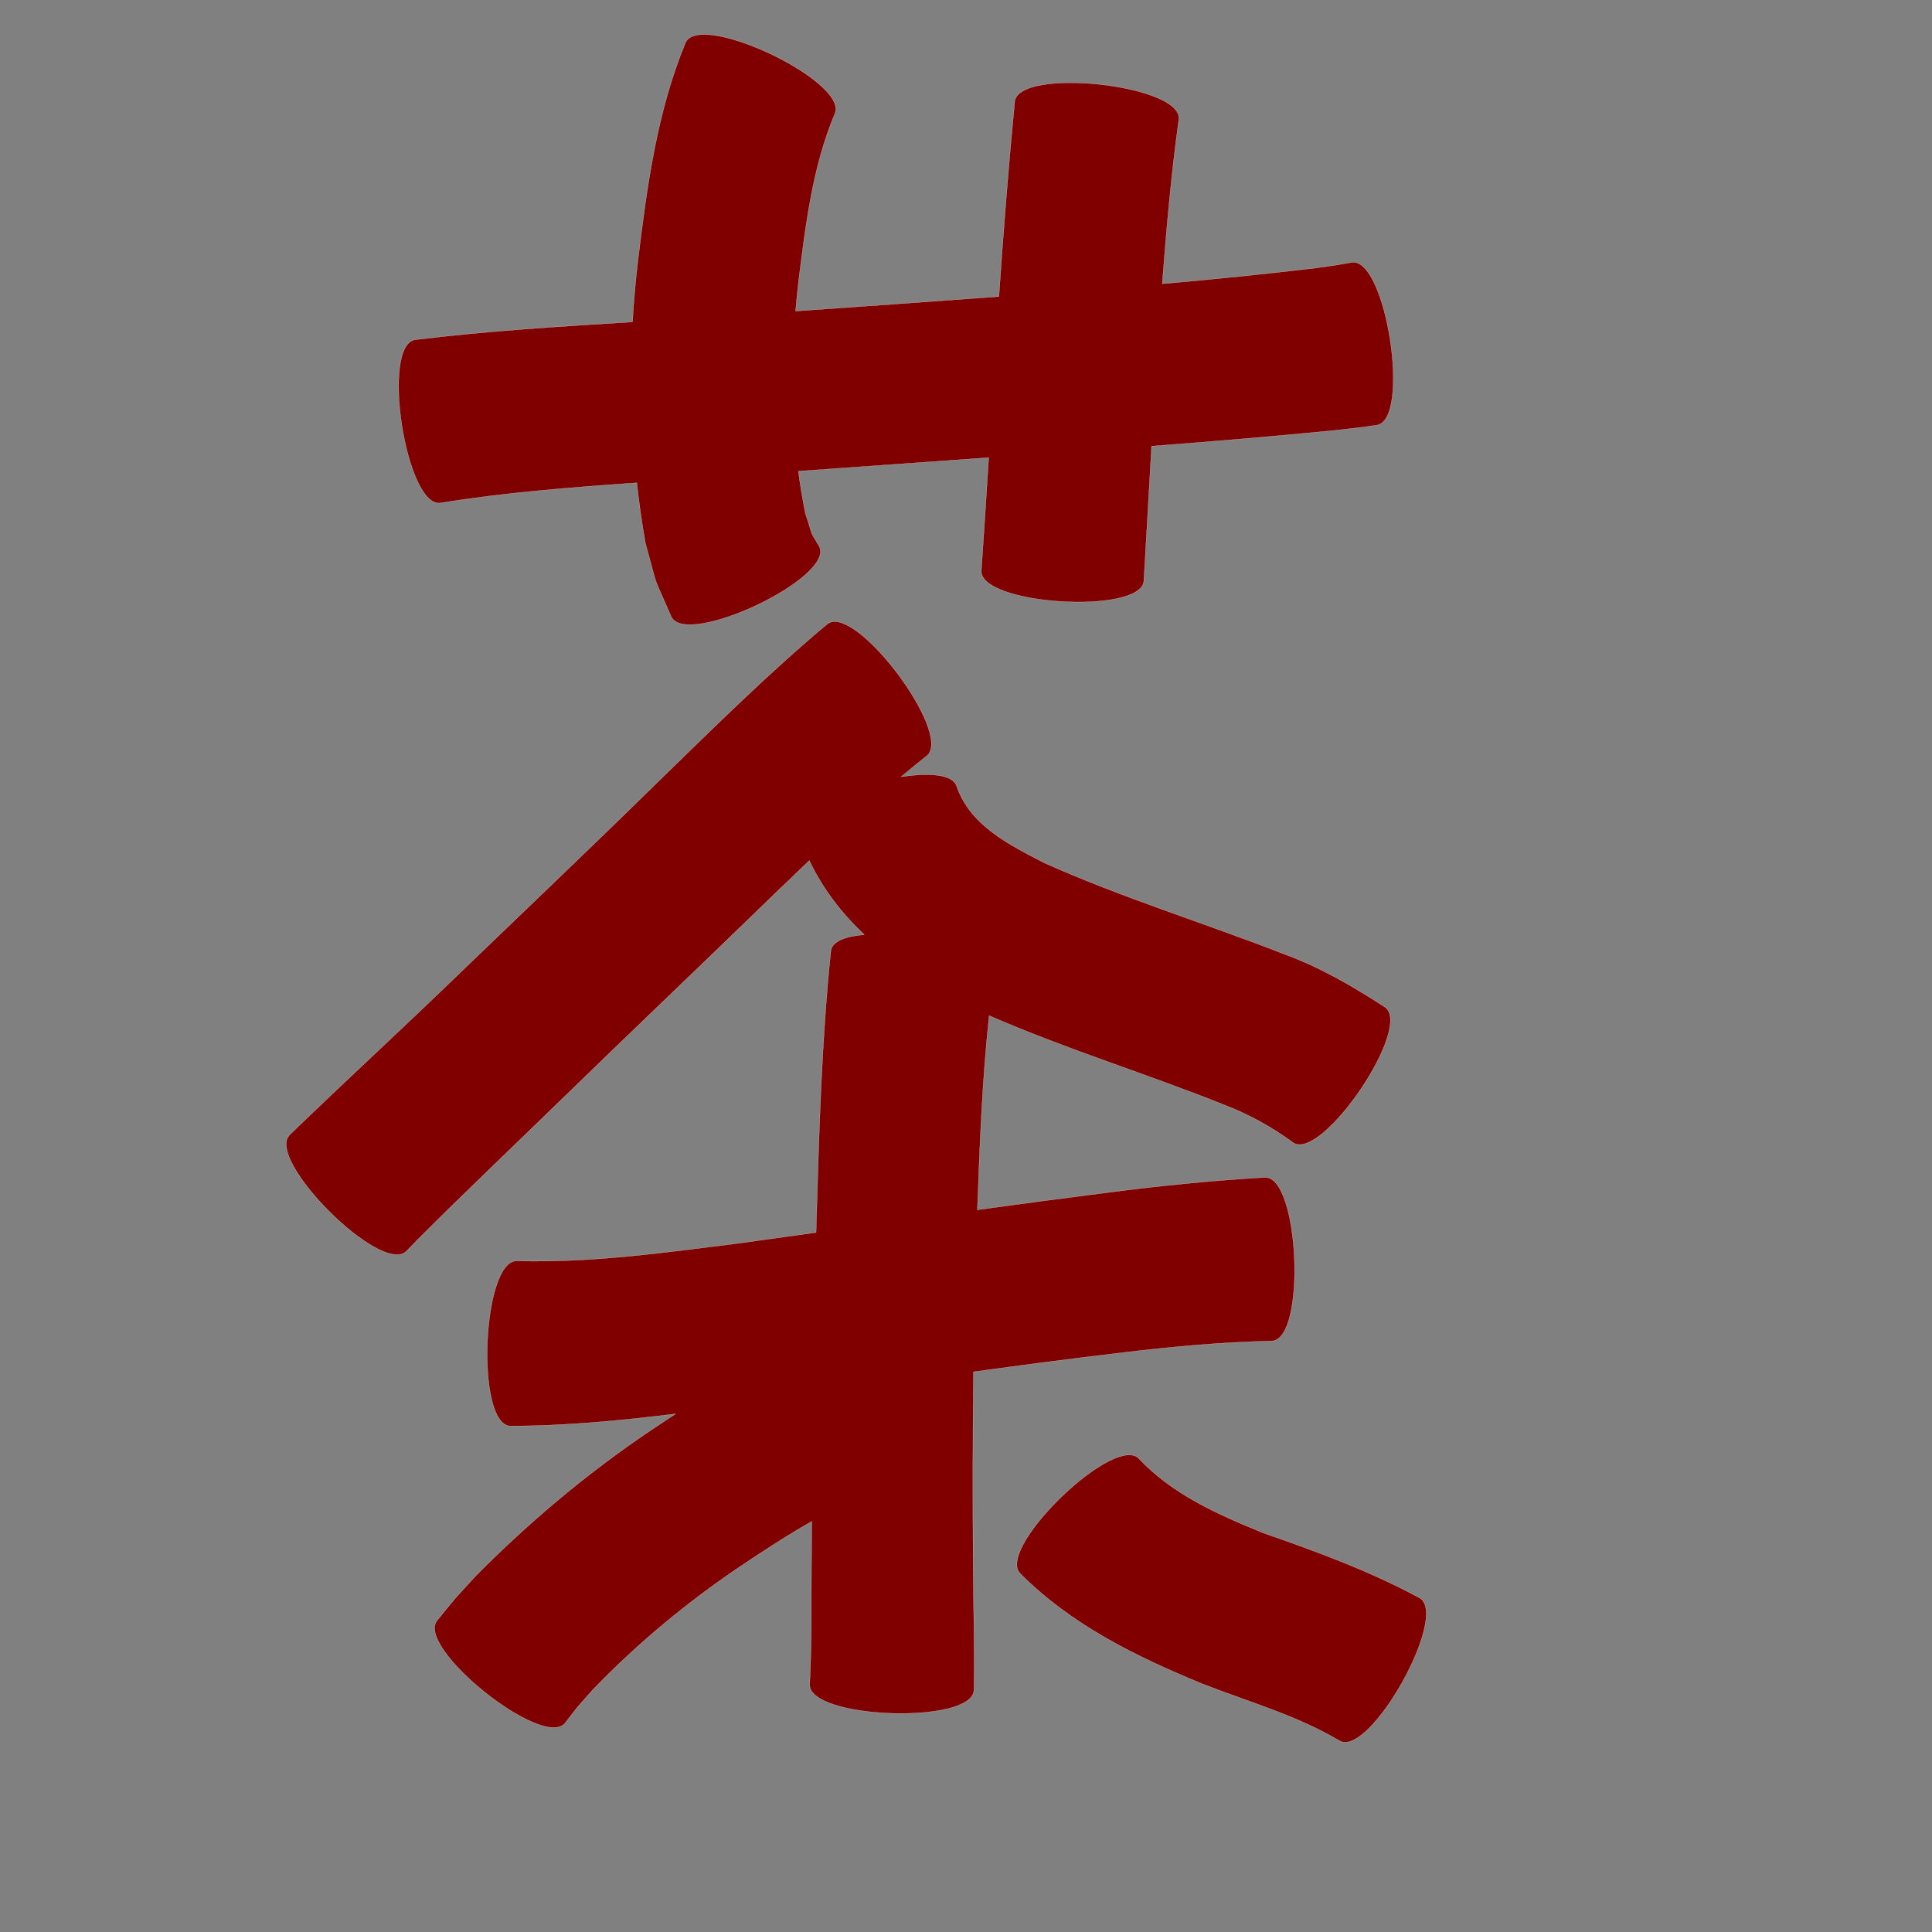<?xml version="1.0" encoding="UTF-8" standalone="no"?>
<svg
   xmlns:dc="http://purl.org/dc/elements/1.1/"
   xmlns:cc="http://creativecommons.org/ns#"
   xmlns:rdf="http://www.w3.org/1999/02/22-rdf-syntax-ns#"
   xmlns:svg="http://www.w3.org/2000/svg"
   xmlns="http://www.w3.org/2000/svg"
   xmlns:sodipodi="http://sodipodi.sourceforge.net/DTD/sodipodi-0.dtd"
   xmlns:inkscape="http://www.inkscape.org/namespaces/inkscape"
   width="1024"
   height="1024"
   id="U8336"
   version="1.1"
   inkscape:version="0.48.0 r9654"
   sodipodi:docname="U+8336.svg">
  <rect width="100%" height="100%" fill="#808080" stroke="none"/>
  <defs
     id="defs14" />
  <sodipodi:namedview
     pagecolor="#ffffff"
     bordercolor="#666666"
     borderopacity="1"
     objecttolerance="10"
     gridtolerance="10"
     guidetolerance="10"
     inkscape:pageopacity="0"
     inkscape:pageshadow="2"
     inkscape:window-width="640"
     inkscape:window-height="480"
     id="namedview12"
     showgrid="false"
     inkscape:zoom="0.27441406"
     inkscape:cx="512"
     inkscape:cy="512"
     inkscape:window-x="0"
     inkscape:window-y="25"
     inkscape:window-maximized="0"
     inkscape:current-layer="U8336" />
  <path
     style="fill:#800000;fill-opacity:1;fill-rule:nonzero;stroke:#f9f9f9;stroke-width:0.1;stroke-miterlimit:4;stroke-dasharray:none"
     d="M 373 18.281 C 368.225 18.318 364.757 19.586 363.375 22.469 C 348.144 59.344 342.82 99.157 338.062 138.469 C 336.791 149.178 335.863 159.909 335.25 170.625 C 296.773 173.002 258.274 175.383 220 180.062 C 201.646 182.93 215.177 269.462 233.531 266.594 C 267.942 260.998 302.728 258.36 337.5 255.906 C 338.692 266.634 340.2 277.325 342.094 288 C 349.549 314.806 344.953 301.874 355.781 326.875 C 363.65 343.533 442.181 306.439 434.312 289.781 C 428.636 280.194 431.437 285.94 426.875 272.094 C 425.373 264.665 424.14 257.225 423.156 249.75 C 456.781 247.327 490.402 244.922 524.031 242.562 C 522.779 262.51 521.492 282.466 520.125 302.406 C 518.983 320.687 605.139 326.062 606.281 307.781 C 607.624 284.008 608.973 260.239 610.375 236.469 C 642.365 234.07 674.32 231.365 706.25 228.25 C 722.798 226.357 714.991 227.372 729.719 225.344 C 748.018 222.522 734.737 136.241 716.438 139.062 C 704.596 141.139 711.049 140.091 696.938 142.094 C 670.007 145.298 643.044 148.029 616.031 150.406 C 618.248 121.283 620.812 92.189 624.812 63.25 C 626.804 44.792 539.804 35.417 537.812 53.875 C 534.477 88.262 531.822 122.693 529.438 157.156 C 493.521 159.808 457.616 162.381 421.688 164.875 C 422.134 159.572 422.663 154.265 423.281 148.969 C 427.036 119.051 430.695 88.415 442.438 60.375 C 449.098 46.487 396.008 18.105 373 18.281 z M 442.719 329.469 C 441.148 329.413 439.756 329.787 438.594 330.656 C 407.608 356.56 378.899 385.076 349.938 413.188 C 312.497 449.967 274.431 486.097 236.656 522.531 C 211.321 546.908 185.499 570.758 160.125 595.094 C 157.921 597.241 155.704 599.384 153.5 601.531 C 140.423 614.658 202.298 676.314 215.375 663.188 C 217.272 661.218 219.197 659.251 221.094 657.281 C 245.798 632.506 271.181 608.465 296.25 584.062 C 333.818 547.502 371.853 511.387 409.438 474.844 C 415.935 468.615 422.431 462.363 428.938 456.125 C 436.204 471.374 446.242 484.222 458.062 495.406 C 448.242 496.215 441.153 498.834 440.375 503.875 C 435.455 551.417 434.138 599.255 432.688 647 C 432.628 649.082 432.587 651.168 432.531 653.25 C 418.665 655.204 404.81 657.117 390.938 659.031 C 352.205 663.901 313.191 669.401 274.062 668.312 C 255.493 667.552 251.9 755.083 270.469 755.844 C 299.802 755.766 328.998 752.983 358.094 749.375 C 353.279 752.524 348.486 755.694 343.719 758.906 C 310.717 781.243 280.234 806.903 252.219 835.188 C 237.77 851.033 244.619 843.099 231.656 858.906 C 220.127 873.307 288.002 927.65 299.531 913.25 C 308.281 901.922 303.461 907.807 314.094 895.719 C 337.627 871.279 363.752 849.575 391.875 830.562 C 404.409 822.165 417.085 813.828 430.25 806.406 C 430.201 813.843 430.135 821.282 430.094 828.719 C 429.874 850.052 430.349 871.412 429.125 892.719 C 428.478 911.192 515.572 914.223 516.219 895.75 C 516.611 873.395 515.933 851.044 515.781 828.688 C 515.572 794.818 515.563 760.962 515.969 727.094 C 542.602 723.436 569.262 719.945 595.969 716.812 C 621.925 713.688 647.956 711.373 674.094 710.75 C 692.49 709.957 688.771 623.238 670.375 624.031 C 642.046 625.704 613.794 628.537 585.656 632.25 C 563.091 635.1 540.561 638.117 518.031 641.219 C 519.302 606.882 520.588 572.48 524.281 538.312 C 565.161 556.183 607.944 569.193 649.344 585.812 C 662.292 590.817 674.234 597.411 685.344 605.625 C 700.586 615.955 749.274 544.111 734.031 533.781 C 717.18 522.868 700.001 512.779 681.031 505.844 C 638.642 489.269 595.005 475.932 553.438 457.312 C 535.092 447.771 514.44 437.782 507.125 416.938 C 505.284 410.332 492.609 409.407 477.625 411.719 C 482.037 408.009 486.499 404.347 491.031 400.781 C 504.744 390.529 461.25 330.129 442.719 329.469 z M 598.75 771.156 C 579.548 770.708 528.979 821.874 540.688 833.969 C 567.78 861.198 601.95 877.946 637 892.375 C 661.577 901.985 687.228 909.154 710.031 922.688 C 726.106 931.672 768.449 855.891 752.375 846.906 C 725.964 832.646 697.997 822.409 669.688 812.531 C 645.732 802.79 621.66 792.241 603.594 773.062 C 602.383 771.811 600.736 771.203 598.75 771.156 z "
     id="path20627" />
</svg>
